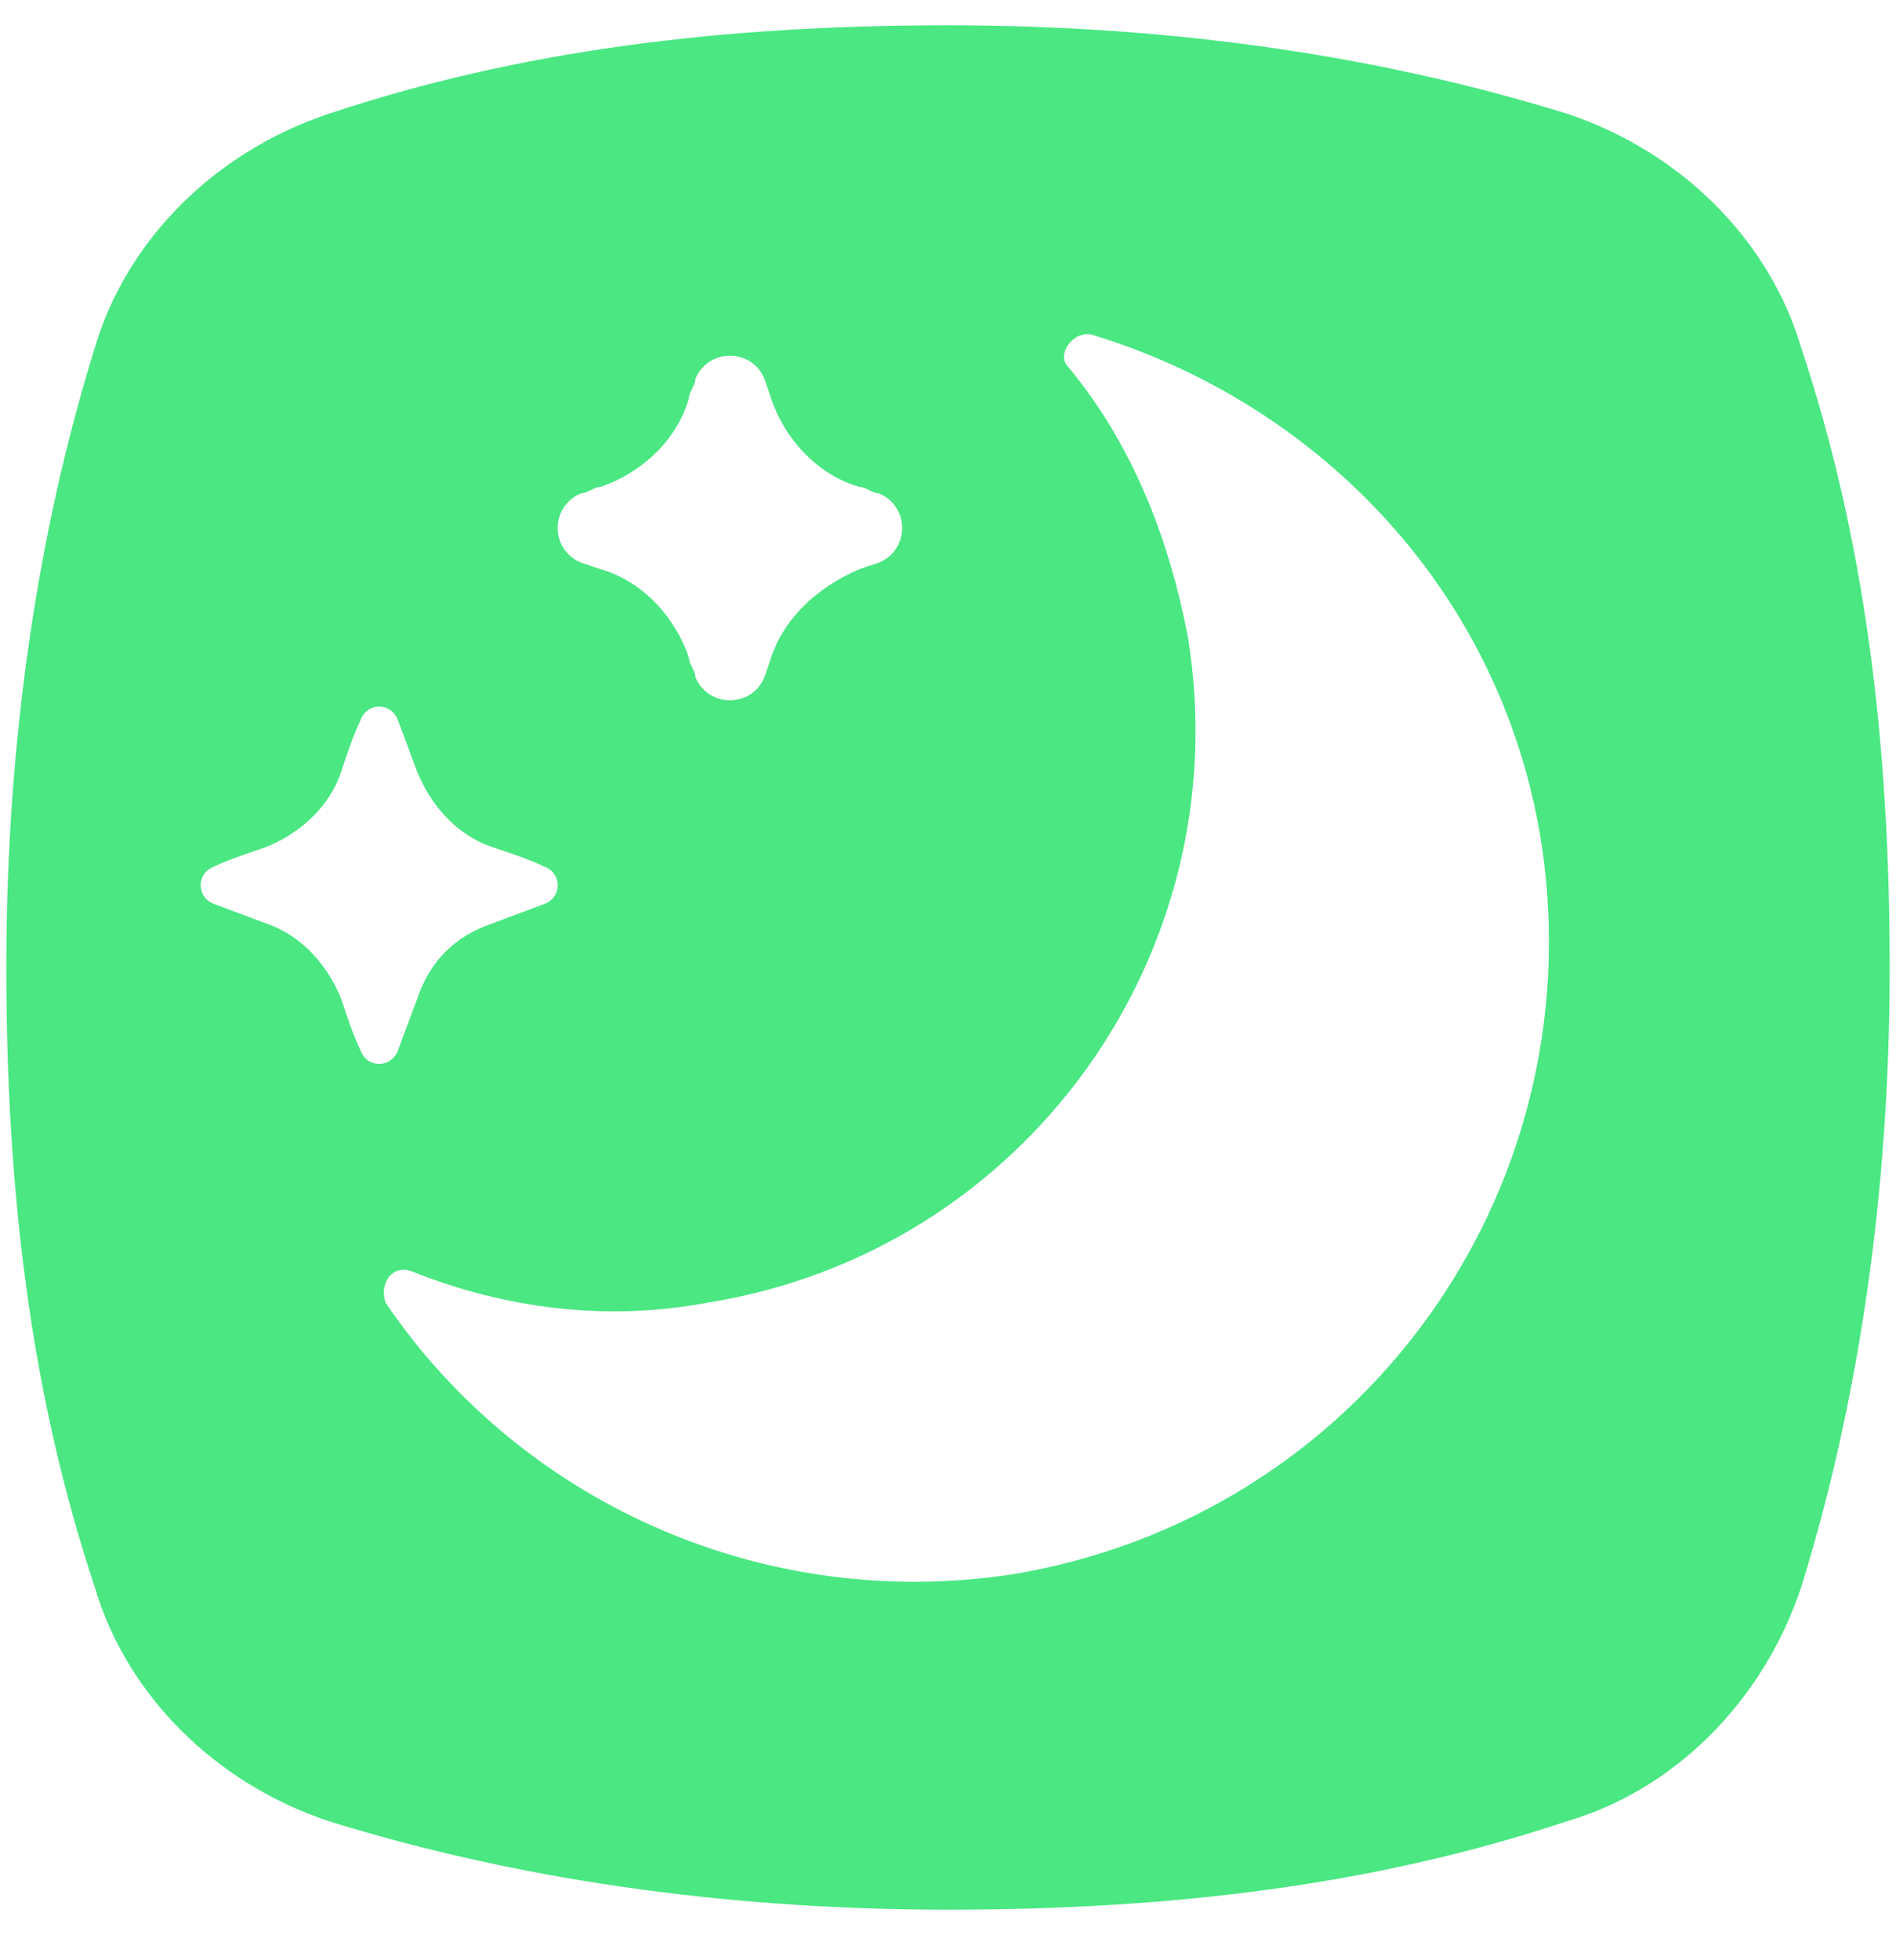 <?xml version="1.0" encoding="utf-8"?>
<!-- Generator: Adobe Illustrator 21.0.0, SVG Export Plug-In . SVG Version: 6.00 Build 0)  -->
<svg version="1.1" id="Layer_1" xmlns="http://www.w3.org/2000/svg" xmlns:xlink="http://www.w3.org/1999/xlink" x="0px" y="0px"
	 viewBox="0 0 30 31" style="enable-background:new 0 0 30 31;" xml:space="preserve">
<style type="text/css">
	.st0{fill:#4AE783;}
</style>
<title>Rectangle 9</title>
<desc>Created with Sketch.</desc>
<g id="Page-1">
	<g id="Artboard-2-Copy-6" transform="translate(-277, -23)">
		<g id="light_img_1">
			<path id="Rectangle-9" class="st0" d="M282.2,24.8c3-1,6.2-1.4,9.8-1.4s6.9,0.5,9.8,1.4c1.8,0.6,3.2,2,3.7,3.7
				c1,3,1.4,6.2,1.4,9.8s-0.5,6.9-1.4,9.8c-0.6,1.8-2,3.2-3.7,3.7c-3,1-6.2,1.4-9.8,1.4s-6.9-0.5-9.8-1.4c-1.8-0.6-3.2-2-3.7-3.7
				c-1-3-1.4-6.2-1.4-9.8s0.5-6.9,1.4-9.8C279,26.8,280.4,25.4,282.2,24.8z M293.9,28.8c1,1.2,1.6,2.7,1.9,4.3
				c0.8,5-2.6,9.7-7.6,10.5c-1.6,0.3-3.2,0.1-4.7-0.5c-0.3-0.1-0.5,0.2-0.4,0.5c2.1,3.1,5.9,4.9,9.9,4.3c5.5-0.9,9.2-6,8.4-11.5
				c-0.6-4-3.5-7-7.1-8.1C294,28.2,293.7,28.6,293.9,28.8z M284.8,37.6l0.8-0.3c0.3-0.1,0.3-0.5,0-0.6c-0.2-0.1-0.5-0.2-0.8-0.3
				c-0.6-0.2-1-0.7-1.2-1.2l-0.3-0.8c-0.1-0.3-0.5-0.3-0.6,0c-0.1,0.2-0.2,0.5-0.3,0.8c-0.2,0.6-0.7,1-1.2,1.2
				c-0.3,0.1-0.6,0.2-0.8,0.3c-0.3,0.1-0.3,0.5,0,0.6l0.8,0.3c0.6,0.2,1,0.7,1.2,1.2c0.1,0.3,0.2,0.6,0.3,0.8c0.1,0.3,0.5,0.3,0.6,0
				l0.3-0.8C283.8,38.2,284.2,37.8,284.8,37.6z M290.6,32l0.3-0.1c0.5-0.2,0.5-0.9,0-1.1c-0.1,0-0.2-0.1-0.3-0.1
				c-0.7-0.2-1.2-0.8-1.4-1.4l-0.1-0.3c-0.2-0.5-0.9-0.5-1.1,0c0,0.1-0.1,0.2-0.1,0.3c-0.2,0.7-0.8,1.2-1.4,1.4
				c-0.1,0-0.2,0.1-0.3,0.1c-0.5,0.2-0.5,0.9,0,1.1l0.3,0.1c0.7,0.2,1.2,0.8,1.4,1.4c0,0.1,0.1,0.2,0.1,0.3c0.2,0.5,0.9,0.5,1.1,0
				l0.1-0.3C289.4,32.8,289.9,32.3,290.6,32z"/>
		</g>
	</g>
</g>
</svg>
